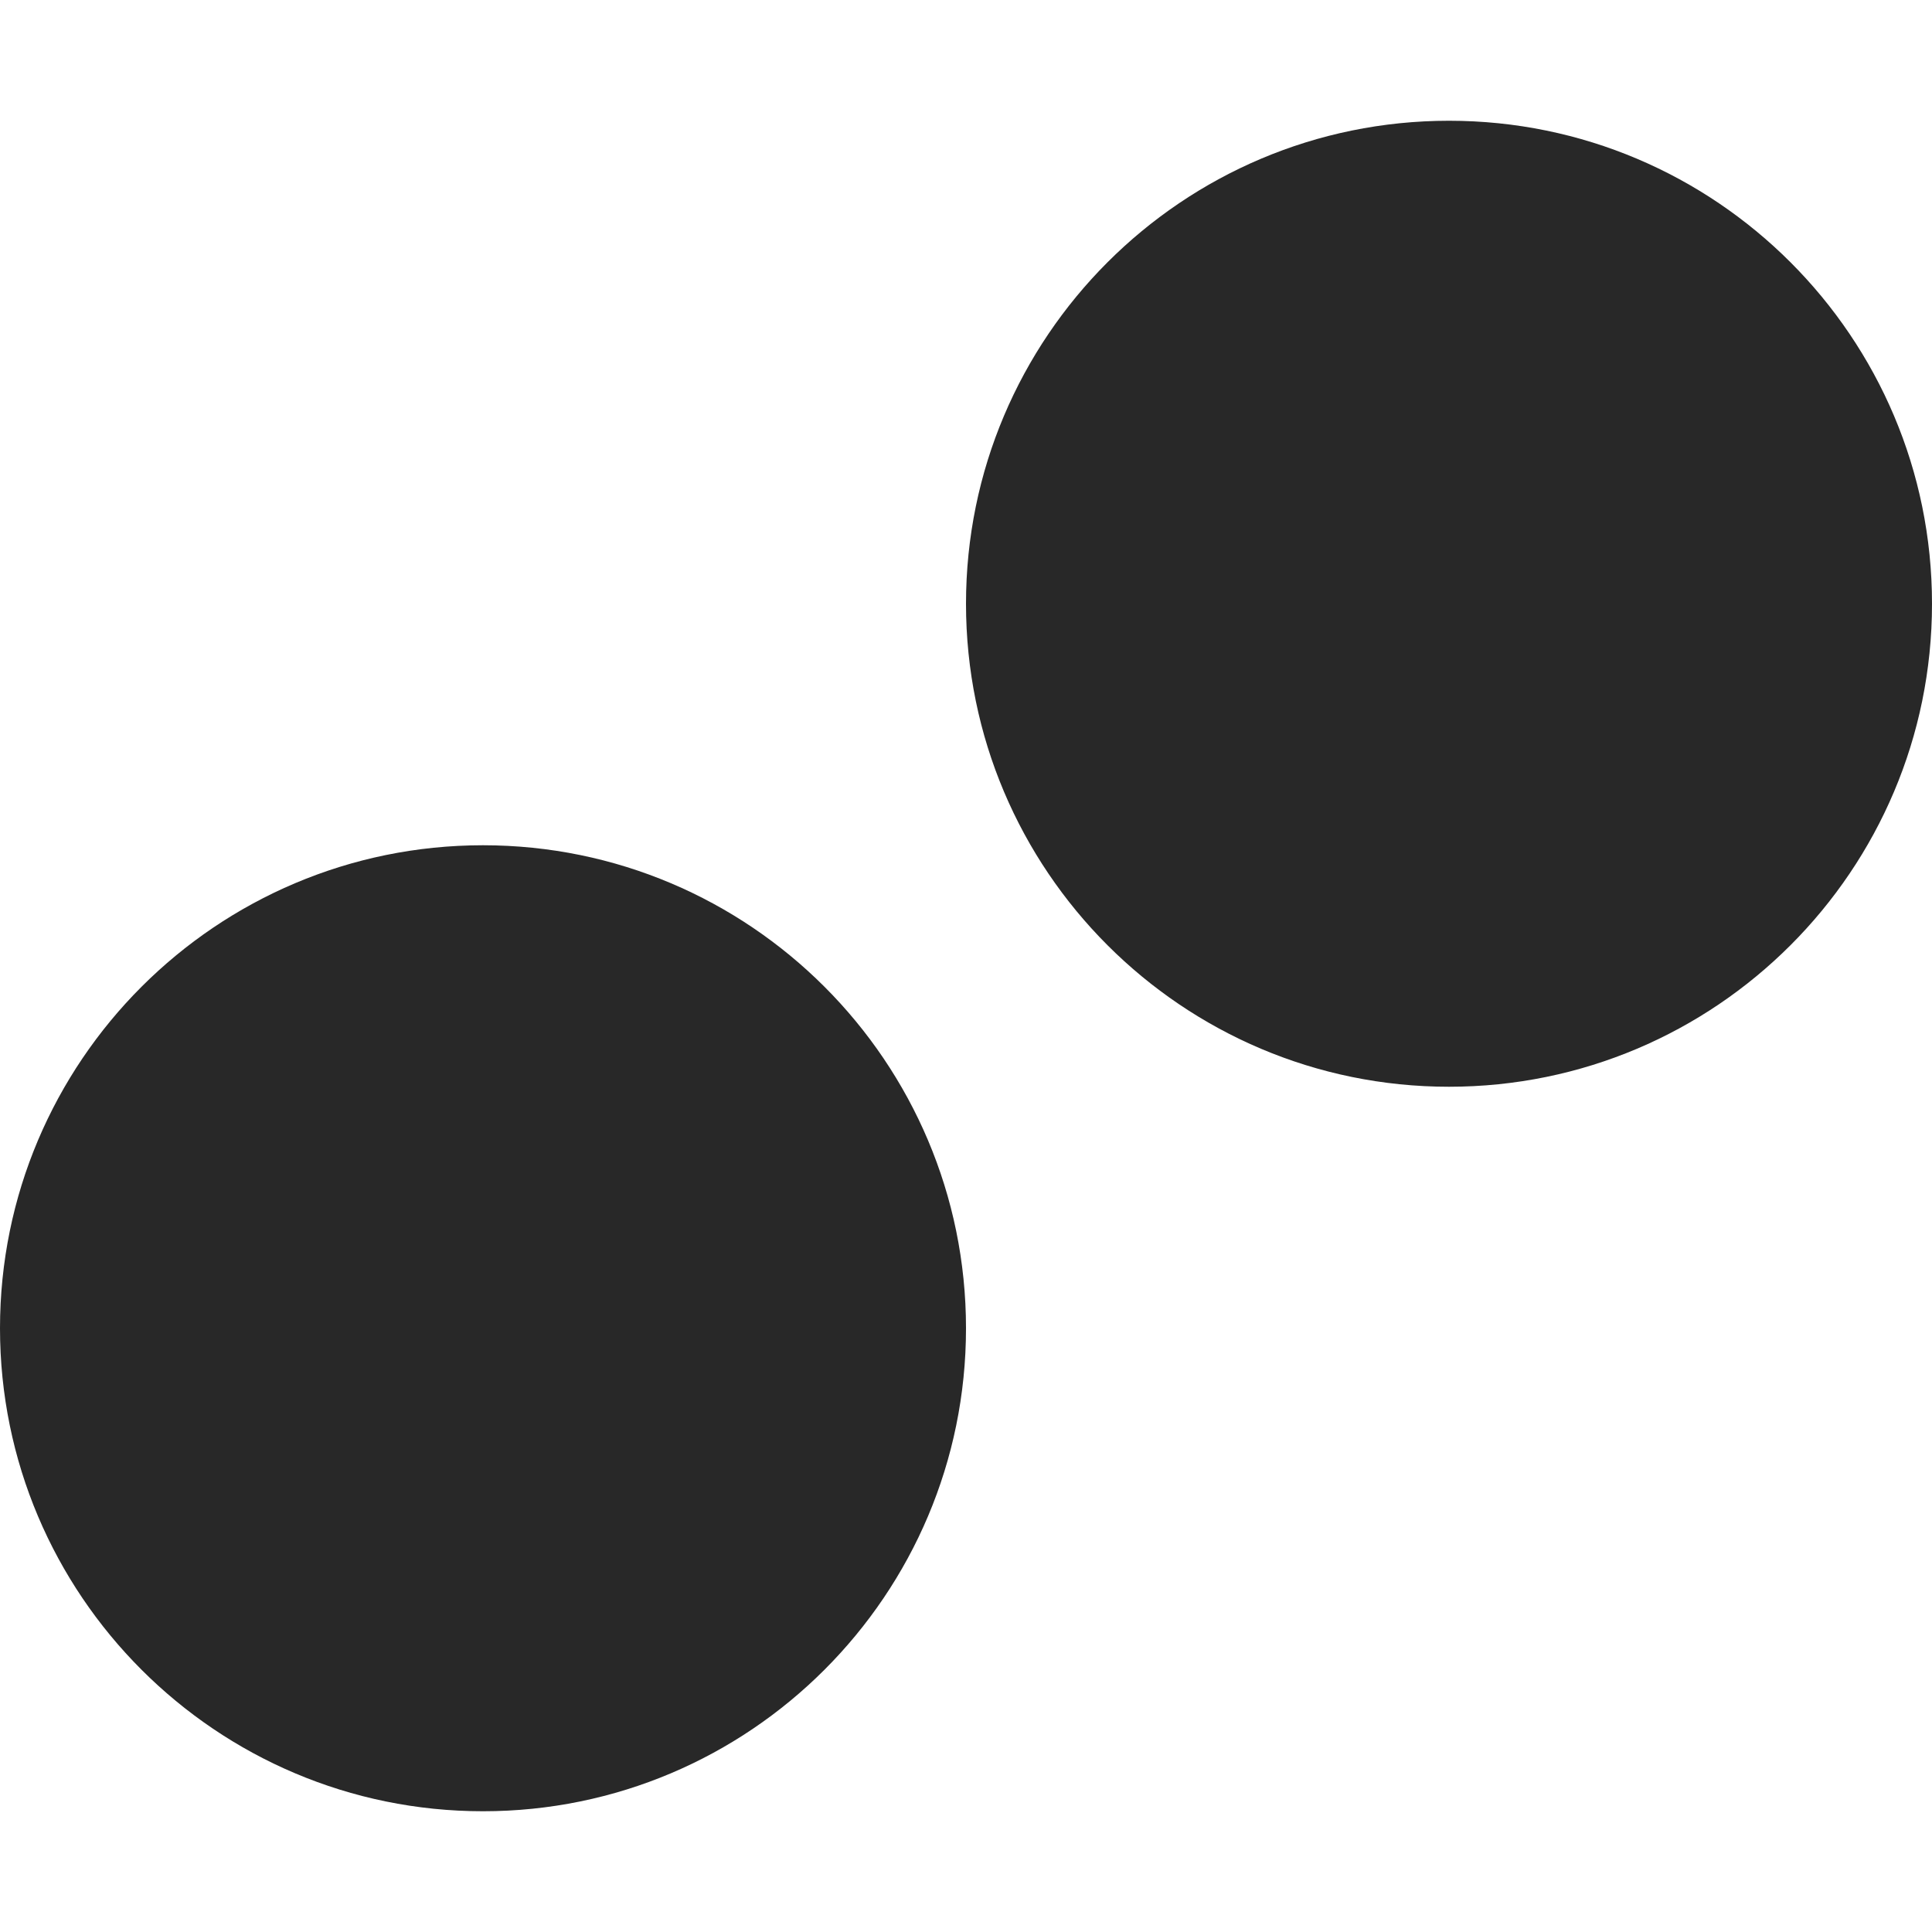 <svg width="16" height="16" version="1.1" xmlns="http://www.w3.org/2000/svg">
  <defs>
    <style id="current-color-scheme" type="text/css">.ColorScheme-Text { color:#282828; } .ColorScheme-Highlight { color:#458588; }</style>
  </defs>
  <path class="ColorScheme-Text" d="m12 1c-2.208 0-4 1.792-4 4s1.792 4 4 4 4-1.792 4-4-1.792-4-4-4zm-8 6c-2.208 0-4 1.792-4 4s1.792 4 4 4 4-1.792 4-4-1.792-4-4-4z" fill="currentColor"/>
</svg>
